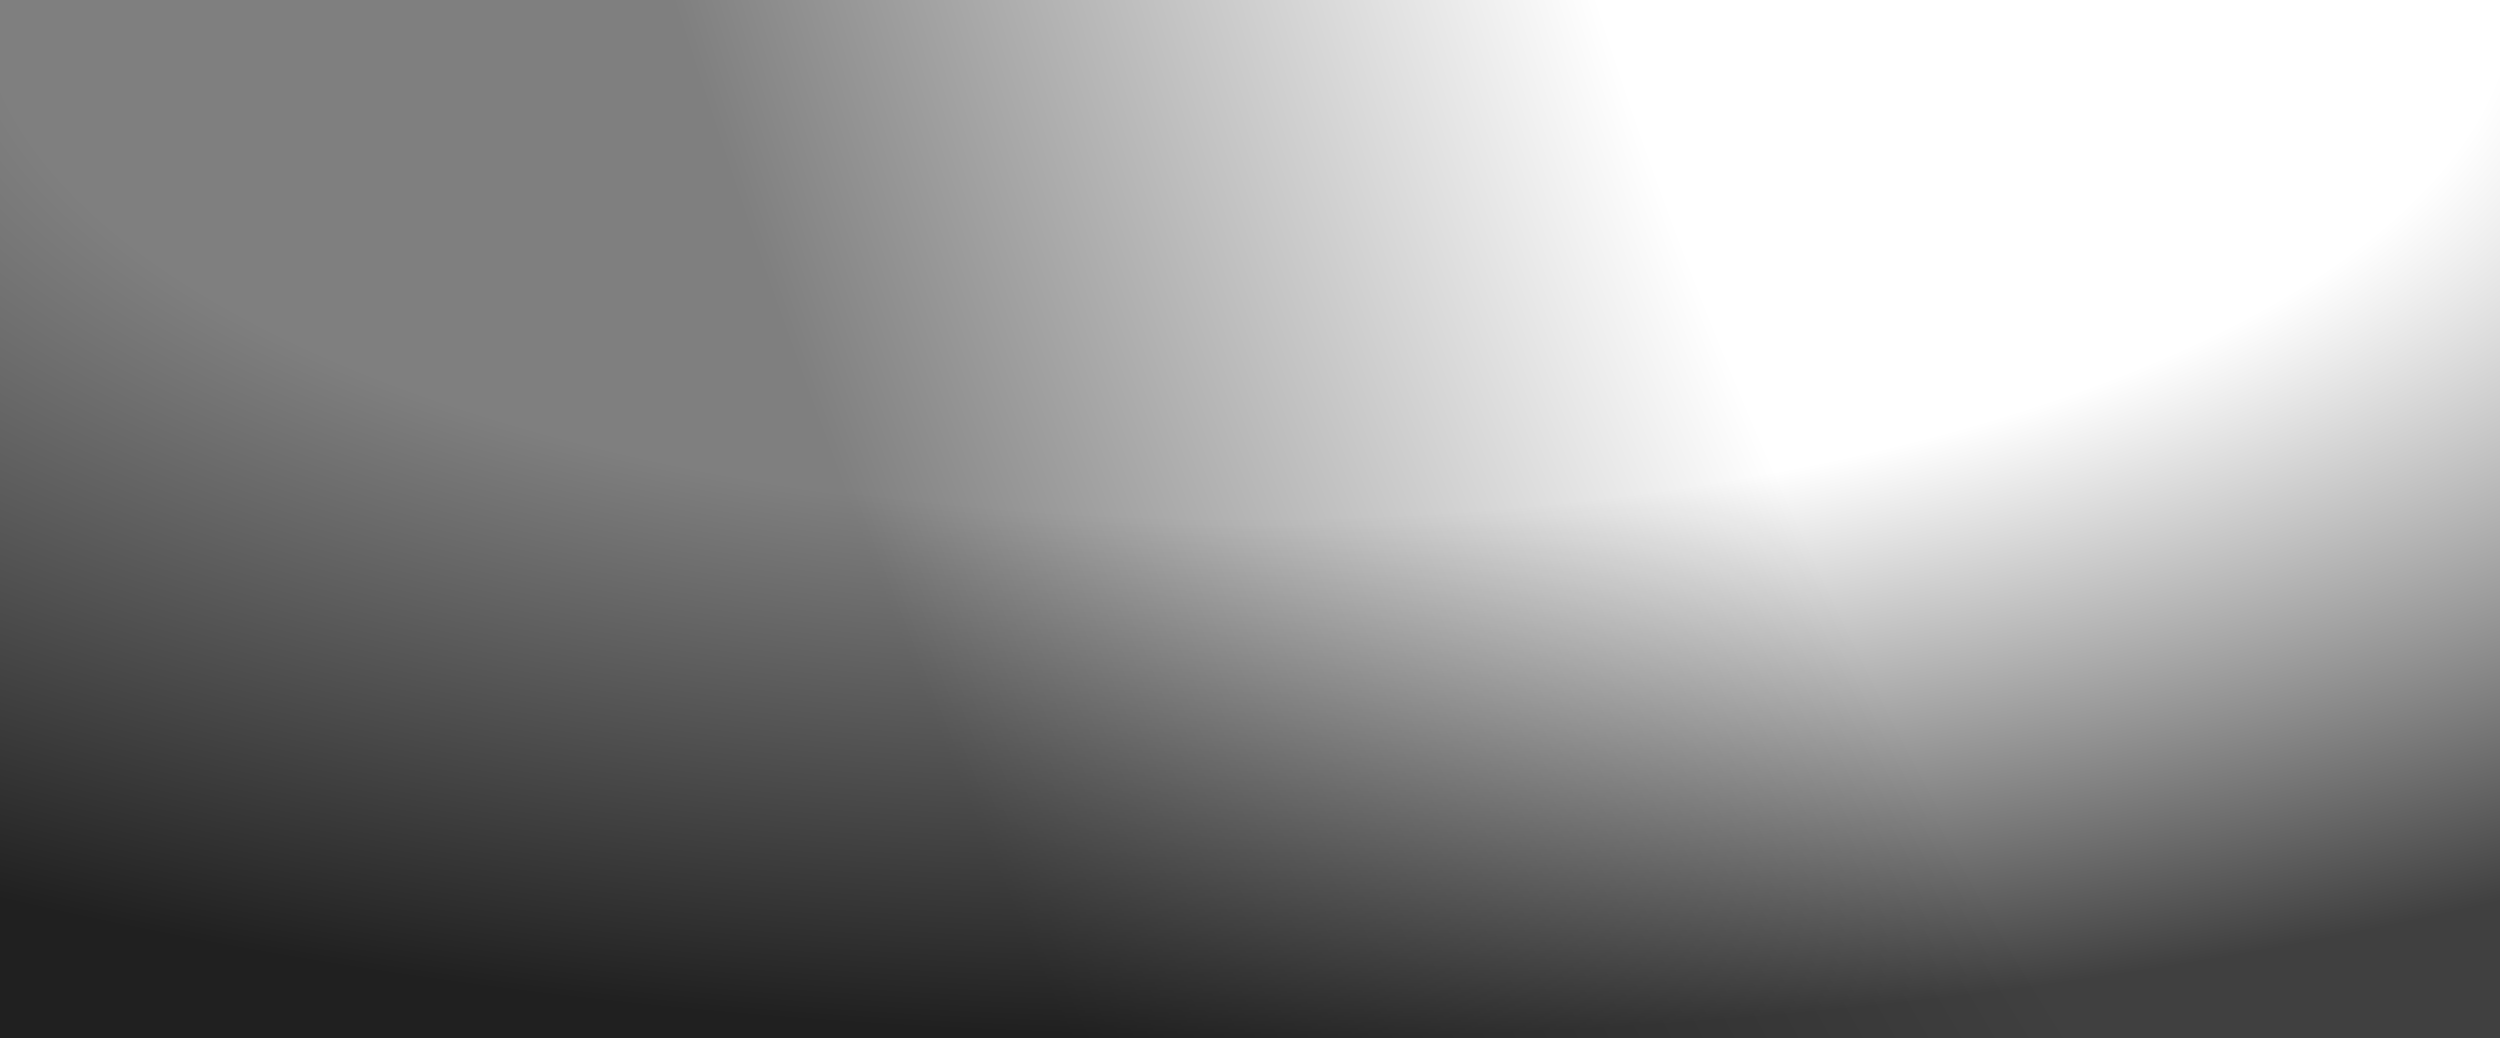 <svg xmlns="http://www.w3.org/2000/svg" fill="none" viewBox="0 0 1392 578">
  <path fill="url(#paint0_radial_6323_24269)" fill-opacity=".75" d="M0 0h1392v578H0z" />
  <path fill="url(#paint1_radial_6323_24269)" fill-opacity=".5" d="M0 0h1392v578H0z" />
  <defs>
    <radialGradient id="paint0_radial_6323_24269" cx="0" cy="0" r="1" gradientTransform="matrix(0 578 -1392 0 696 0)"
      gradientUnits="userSpaceOnUse">
      <stop offset=".5" stop-opacity="0" />
      <stop offset="1" />
    </radialGradient>
    <radialGradient id="paint1_radial_6323_24269" cx="0" cy="0" r="1"
      gradientTransform="matrix(-883.997 359.008 -864.6 -2128.932 1392 0)" gradientUnits="userSpaceOnUse">
      <stop offset=".5" stop-opacity="0" />
      <stop offset="1" />
    </radialGradient>
  </defs>
</svg>